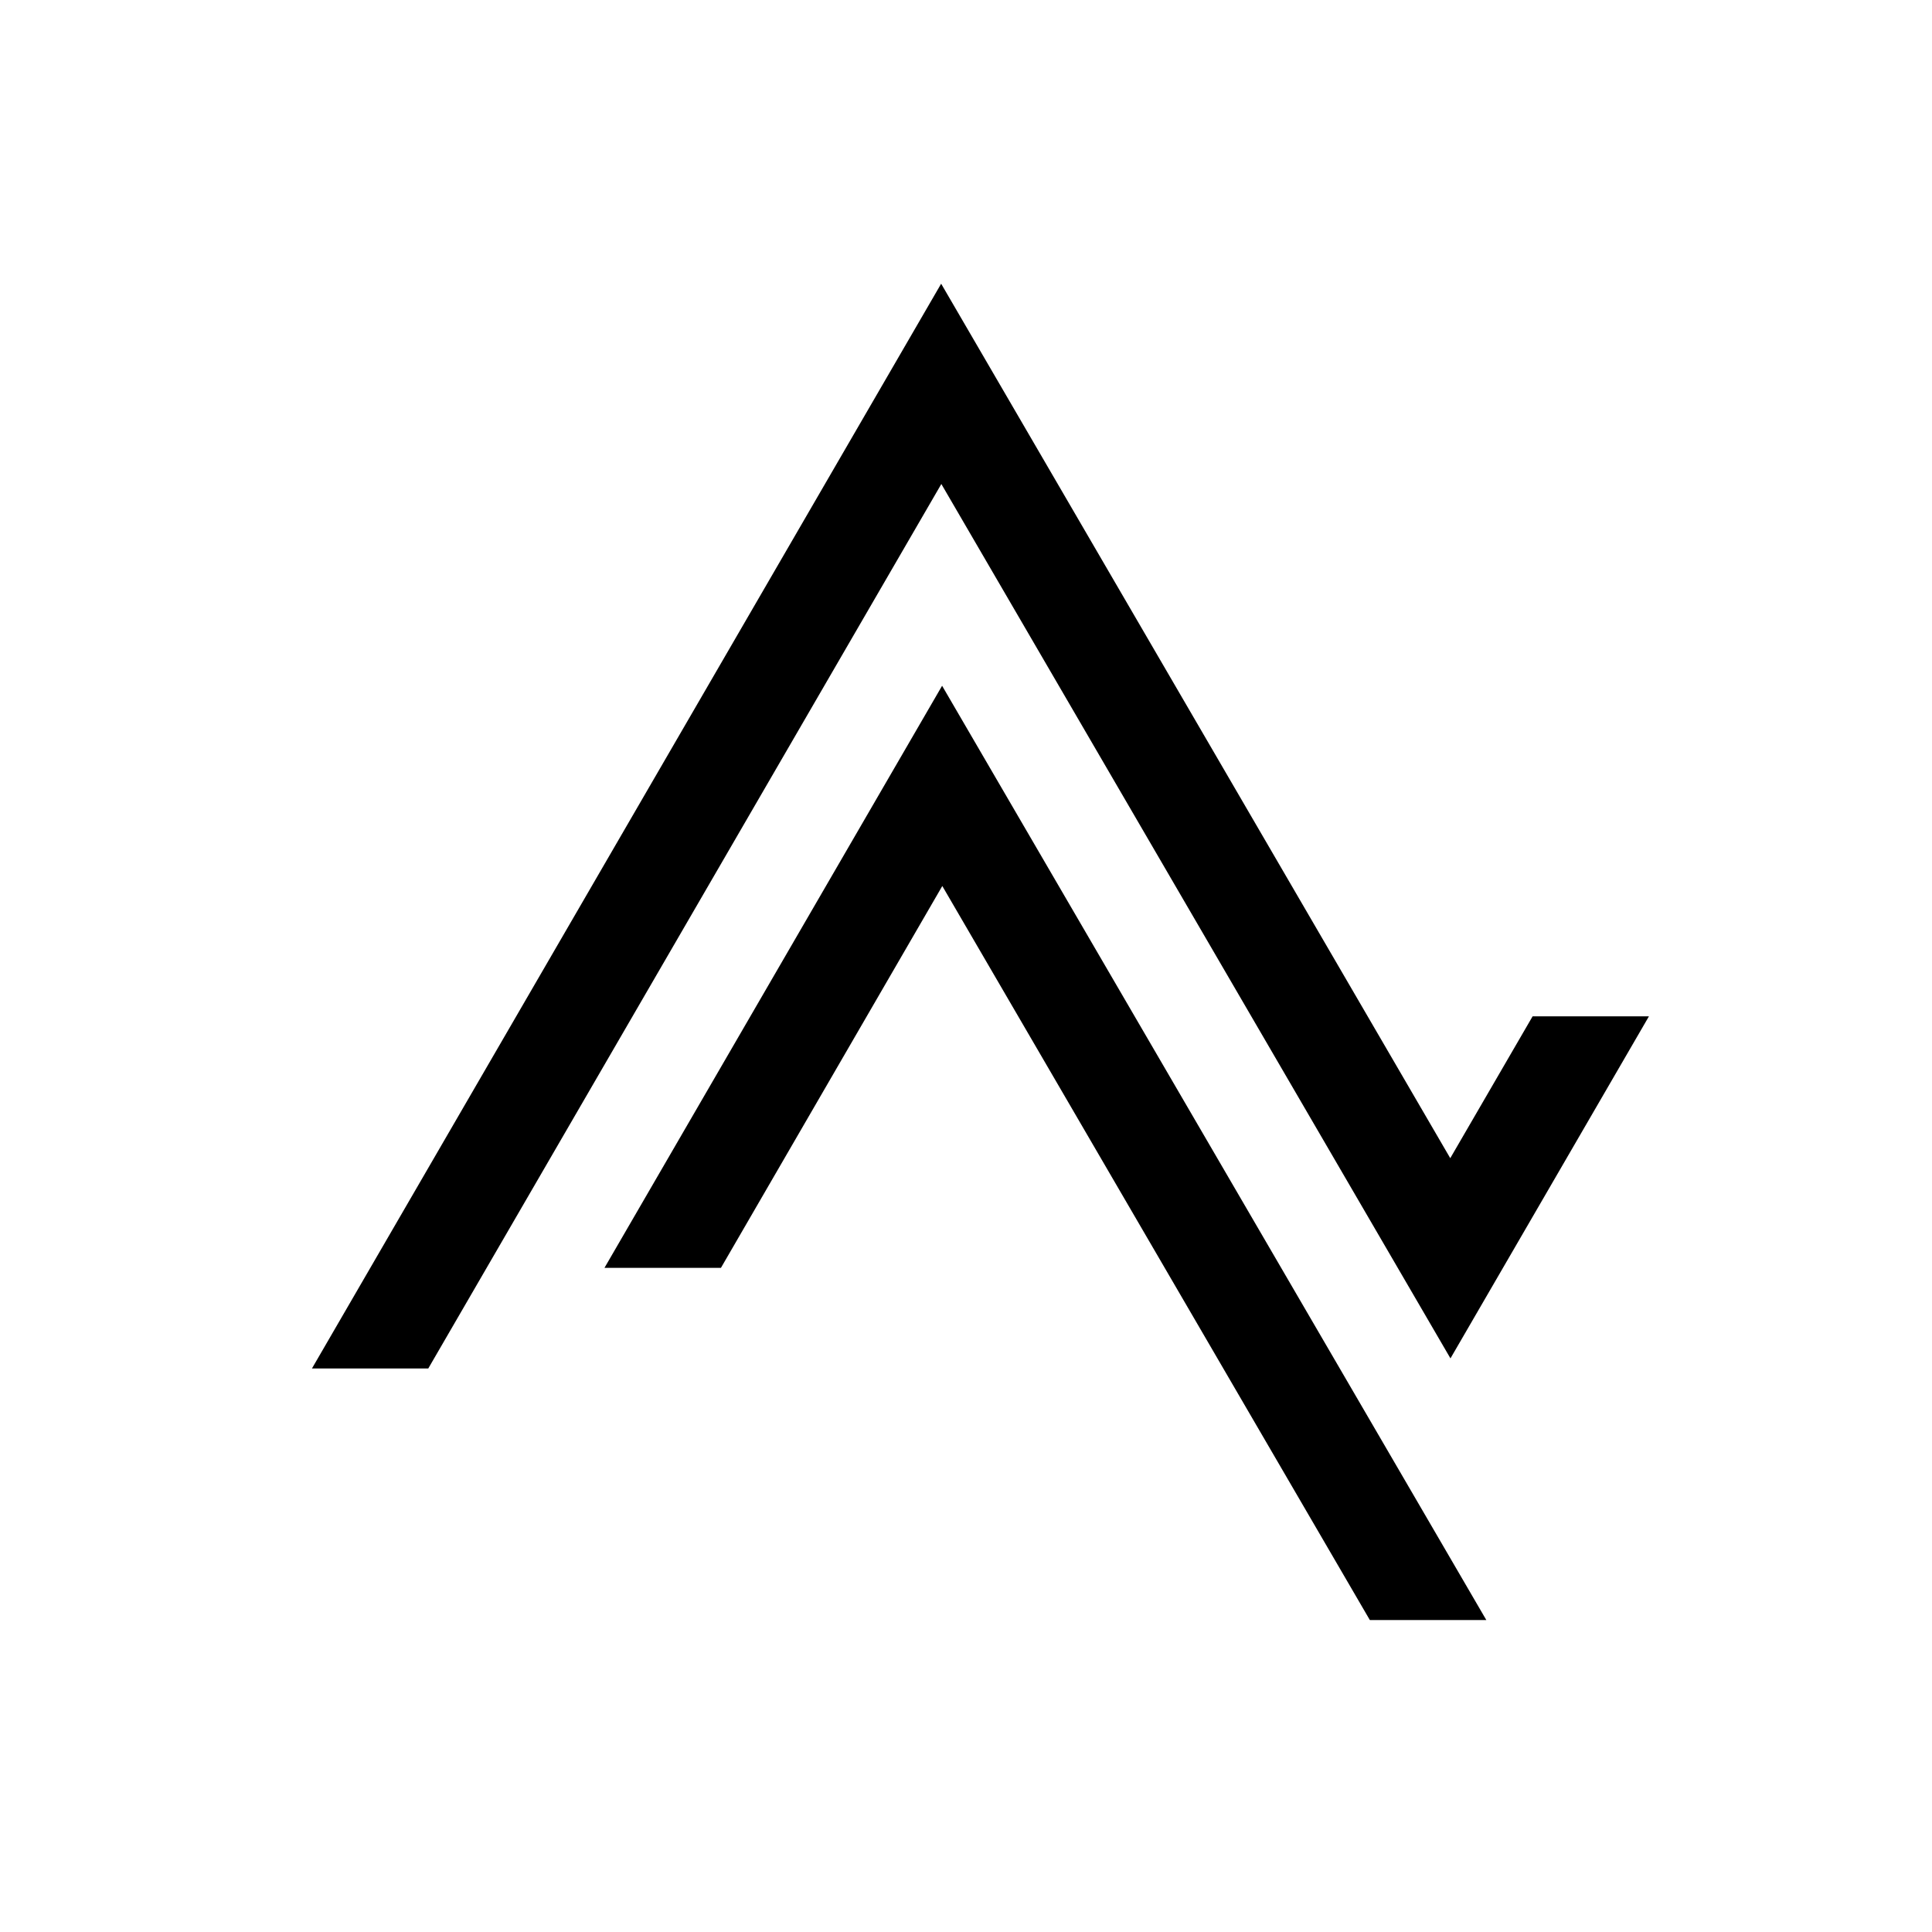 
<!-- Uploaded to: SVG Repo, www.svgrepo.com, Transformed by: SVG Repo Mixer Tools -->
<svg fill="#000000" width="256px" height="256px" viewBox="-3.2 -3.2 38.40 38.40" xmlns="http://www.w3.org/2000/svg">

<g id="SVGRepo_bgCarrier" stroke-width="0"/>

<g id="SVGRepo_tracerCarrier" stroke-linecap="round" stroke-linejoin="round" stroke="#CCCCCC" stroke-width="0.64"/>

<g id="SVGRepo_iconCarrier">

<path d="M 15.506 2.439 L 3 24 L 5.312 24 L 15.51 6.42 L 25.629 23.799 L 29.574 17 L 27.262 17 L 25.625 19.82 L 15.506 2.439 z M 15.525 10.43 L 8.814 22 L 11.129 22 L 15.529 14.41 L 24.027 29 L 26.342 29 L 15.525 10.43 z"/>

</g>

</svg>